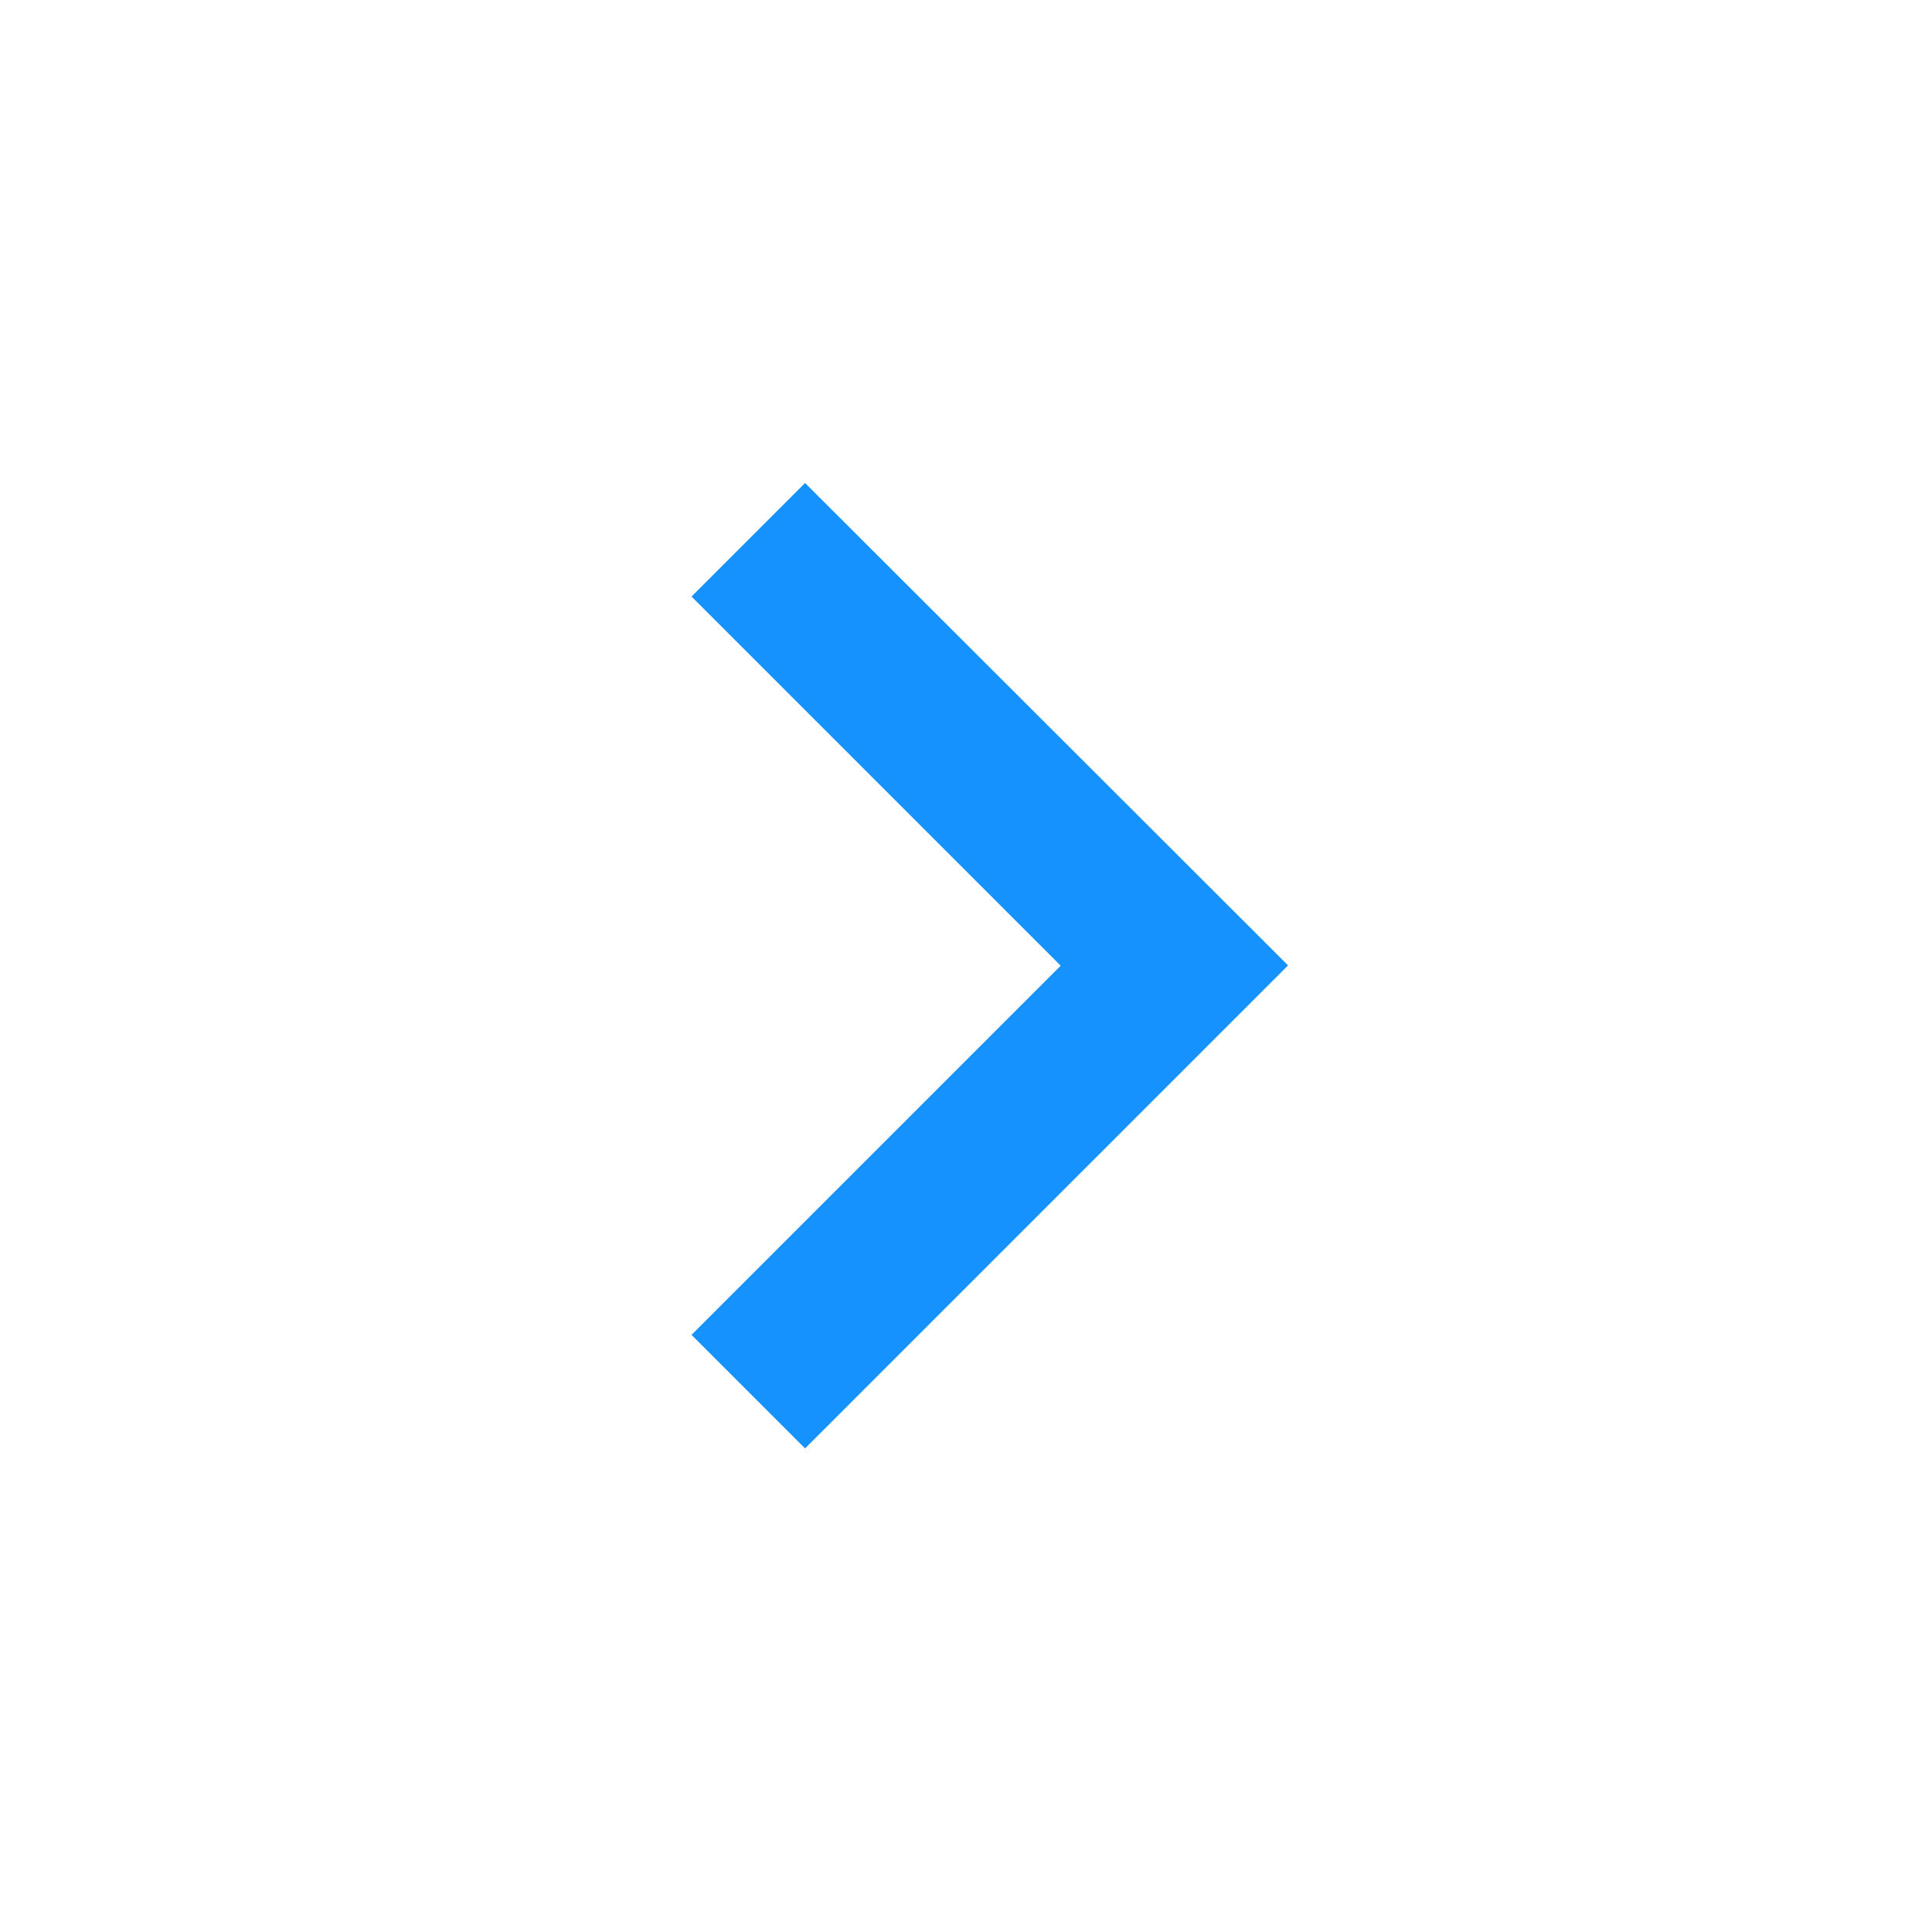 <svg xmlns="http://www.w3.org/2000/svg" width="19.364" height="19.364"><path fill="none" d="M0 0h19.364v19.364H0z"/><path fill="#1592fe" d="M8.069 4.841L6.931 5.979l3.7 3.7-3.7 3.7 1.138 1.138 4.841-4.841z"/></svg>